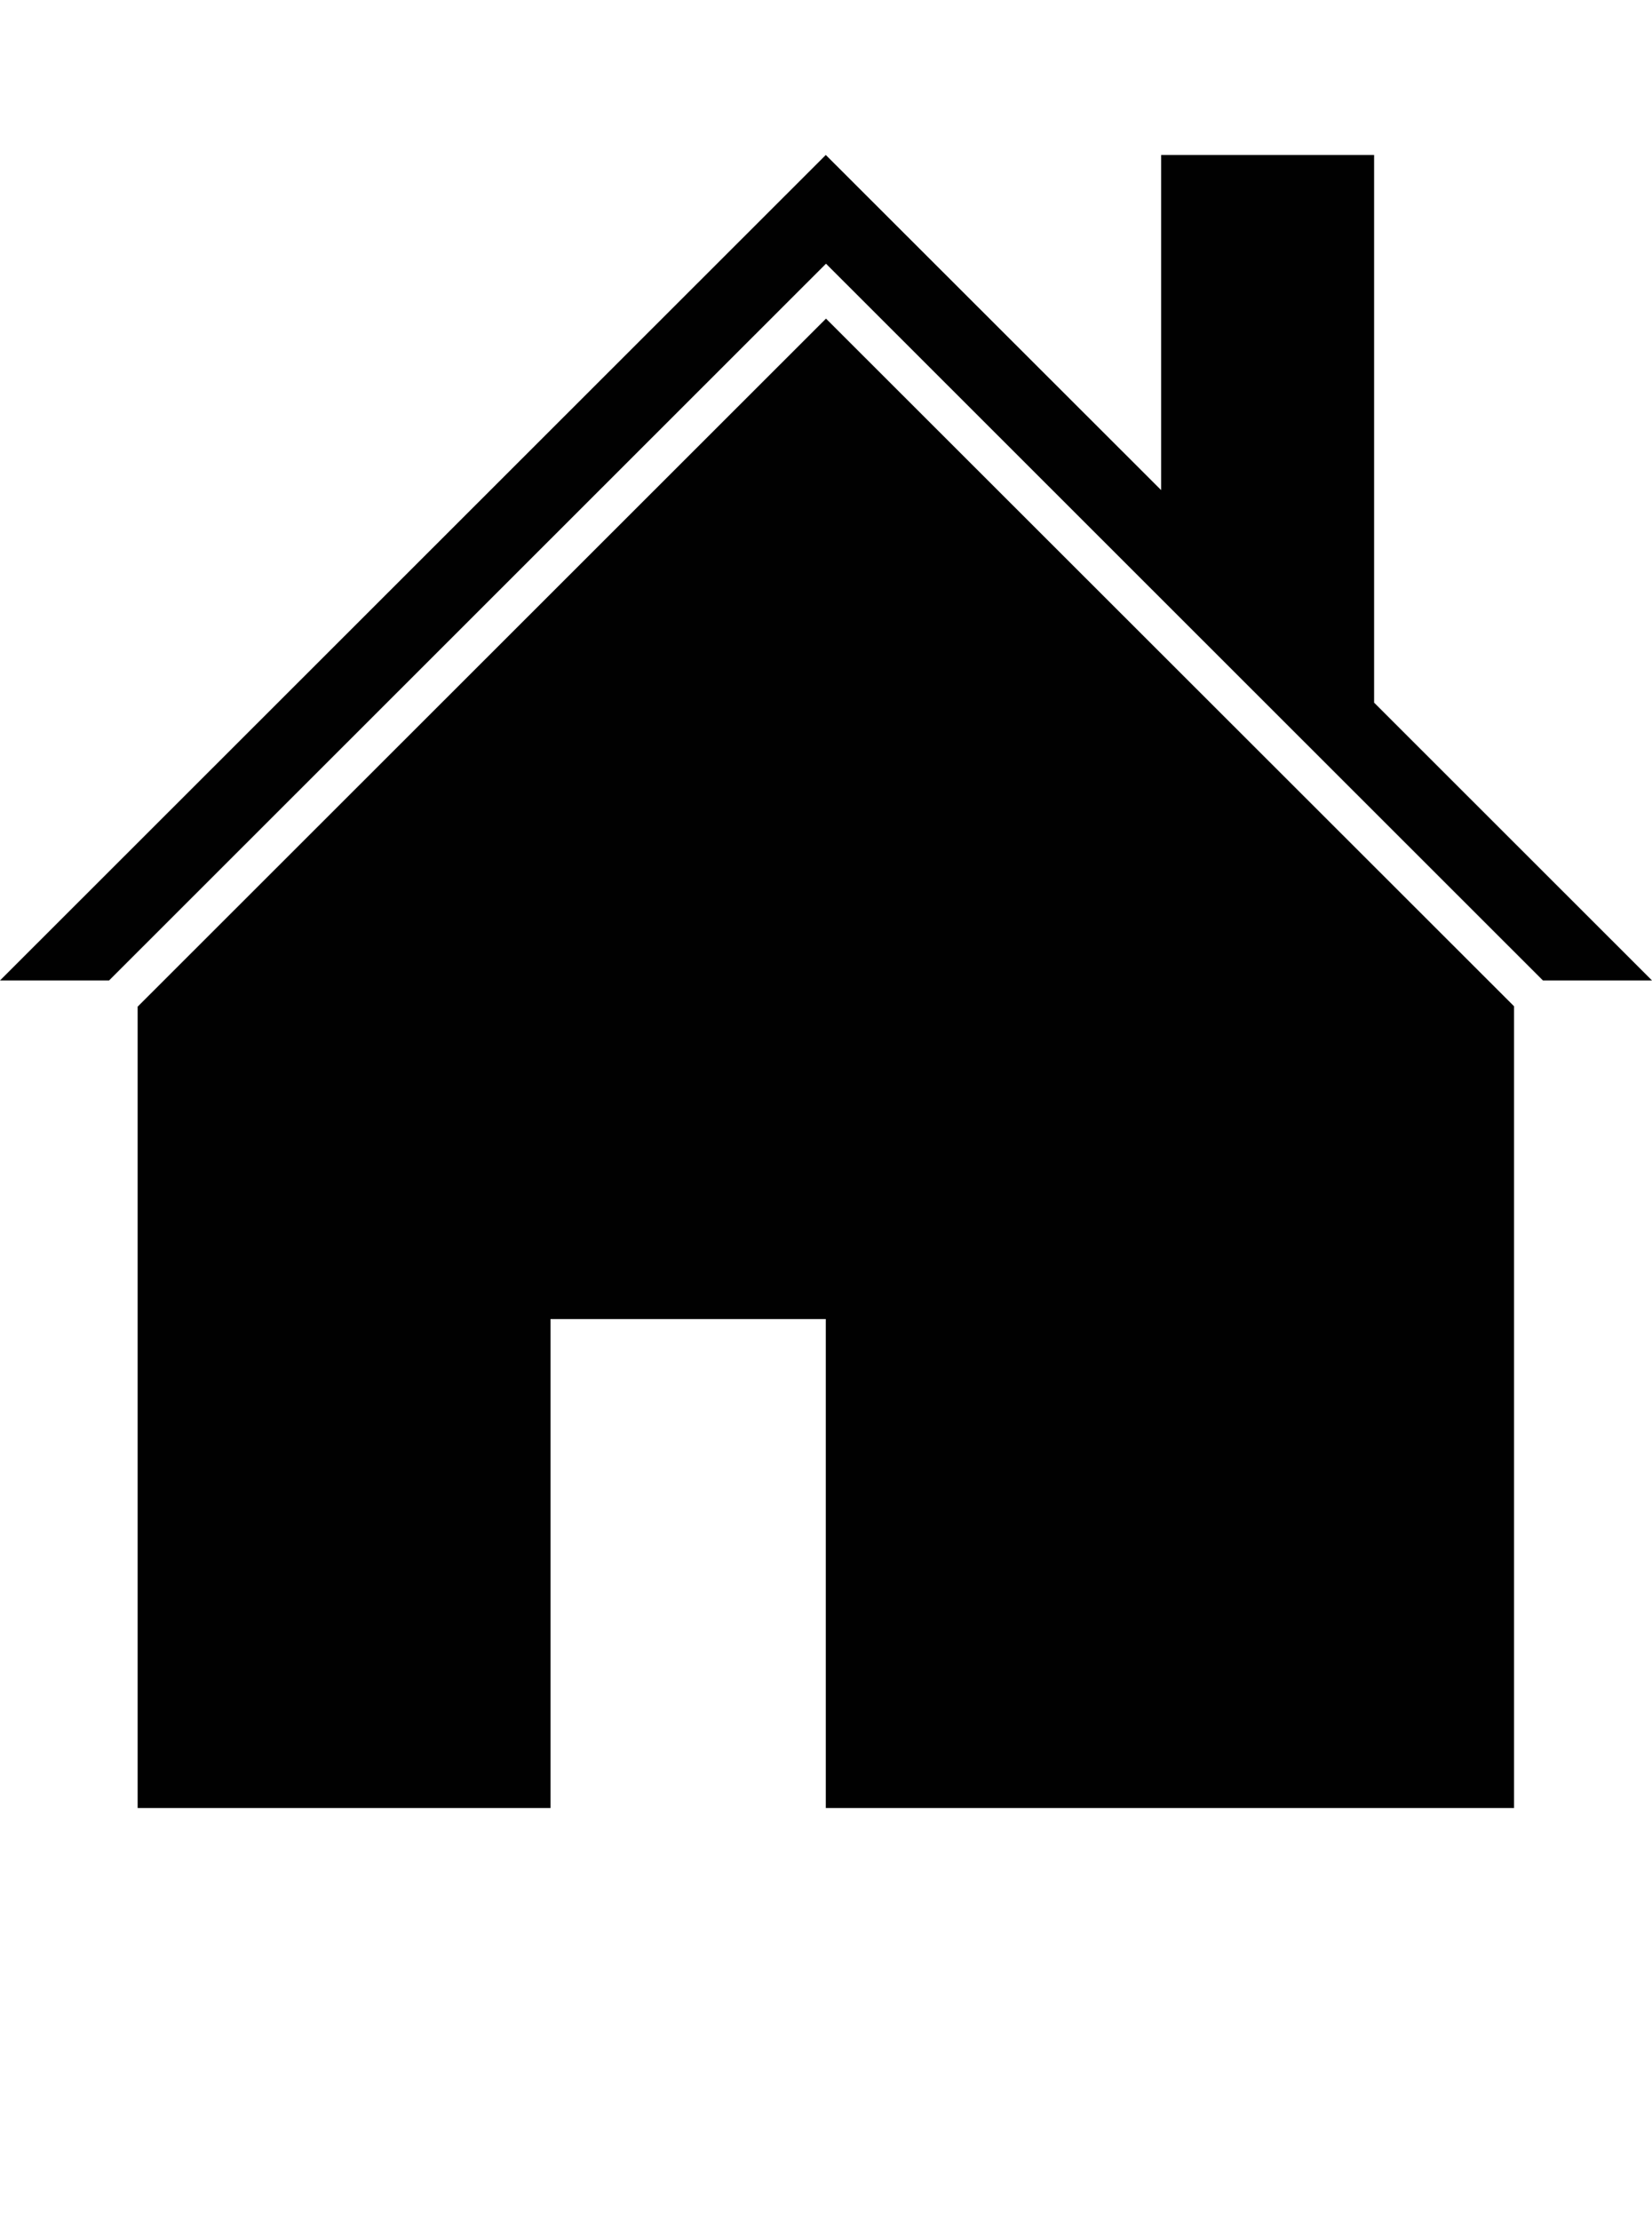 <?xml version="1.0" encoding="iso-8859-1"?>
<!-- Generator: Adobe Illustrator 15.0.0, SVG Export Plug-In . SVG Version: 6.00 Build 0)  -->
<!DOCTYPE svg PUBLIC "-//W3C//DTD SVG 1.1//EN" "http://www.w3.org/Graphics/SVG/1.1/DTD/svg11.dtd">
<svg version="1.1" id="Layer_1" xmlns="http://www.w3.org/2000/svg" xmlns:xlink="http://www.w3.org/1999/xlink" x="0px" y="0px"
	 width="32px" height="43px" viewBox="0 0 32 43" style="enable-background:new 0 0 32 43;" xml:space="preserve">
<g>
	<polygon style="fill:#010101;" points="16,5.105 29.887,18.98 32,18.98 26.617,13.602 26.617,3 22.492,3 22.492,9.488 15.996,3 
		0,18.98 2.113,18.98 	"/>
	<polygon style="fill:#010101;" points="16,6.168 2.666,19.488 2.666,35 10.664,35 10.664,25.535 15.996,25.535 15.996,35 
		29.328,35 29.328,19.48 	"/>
</g>
</svg>
